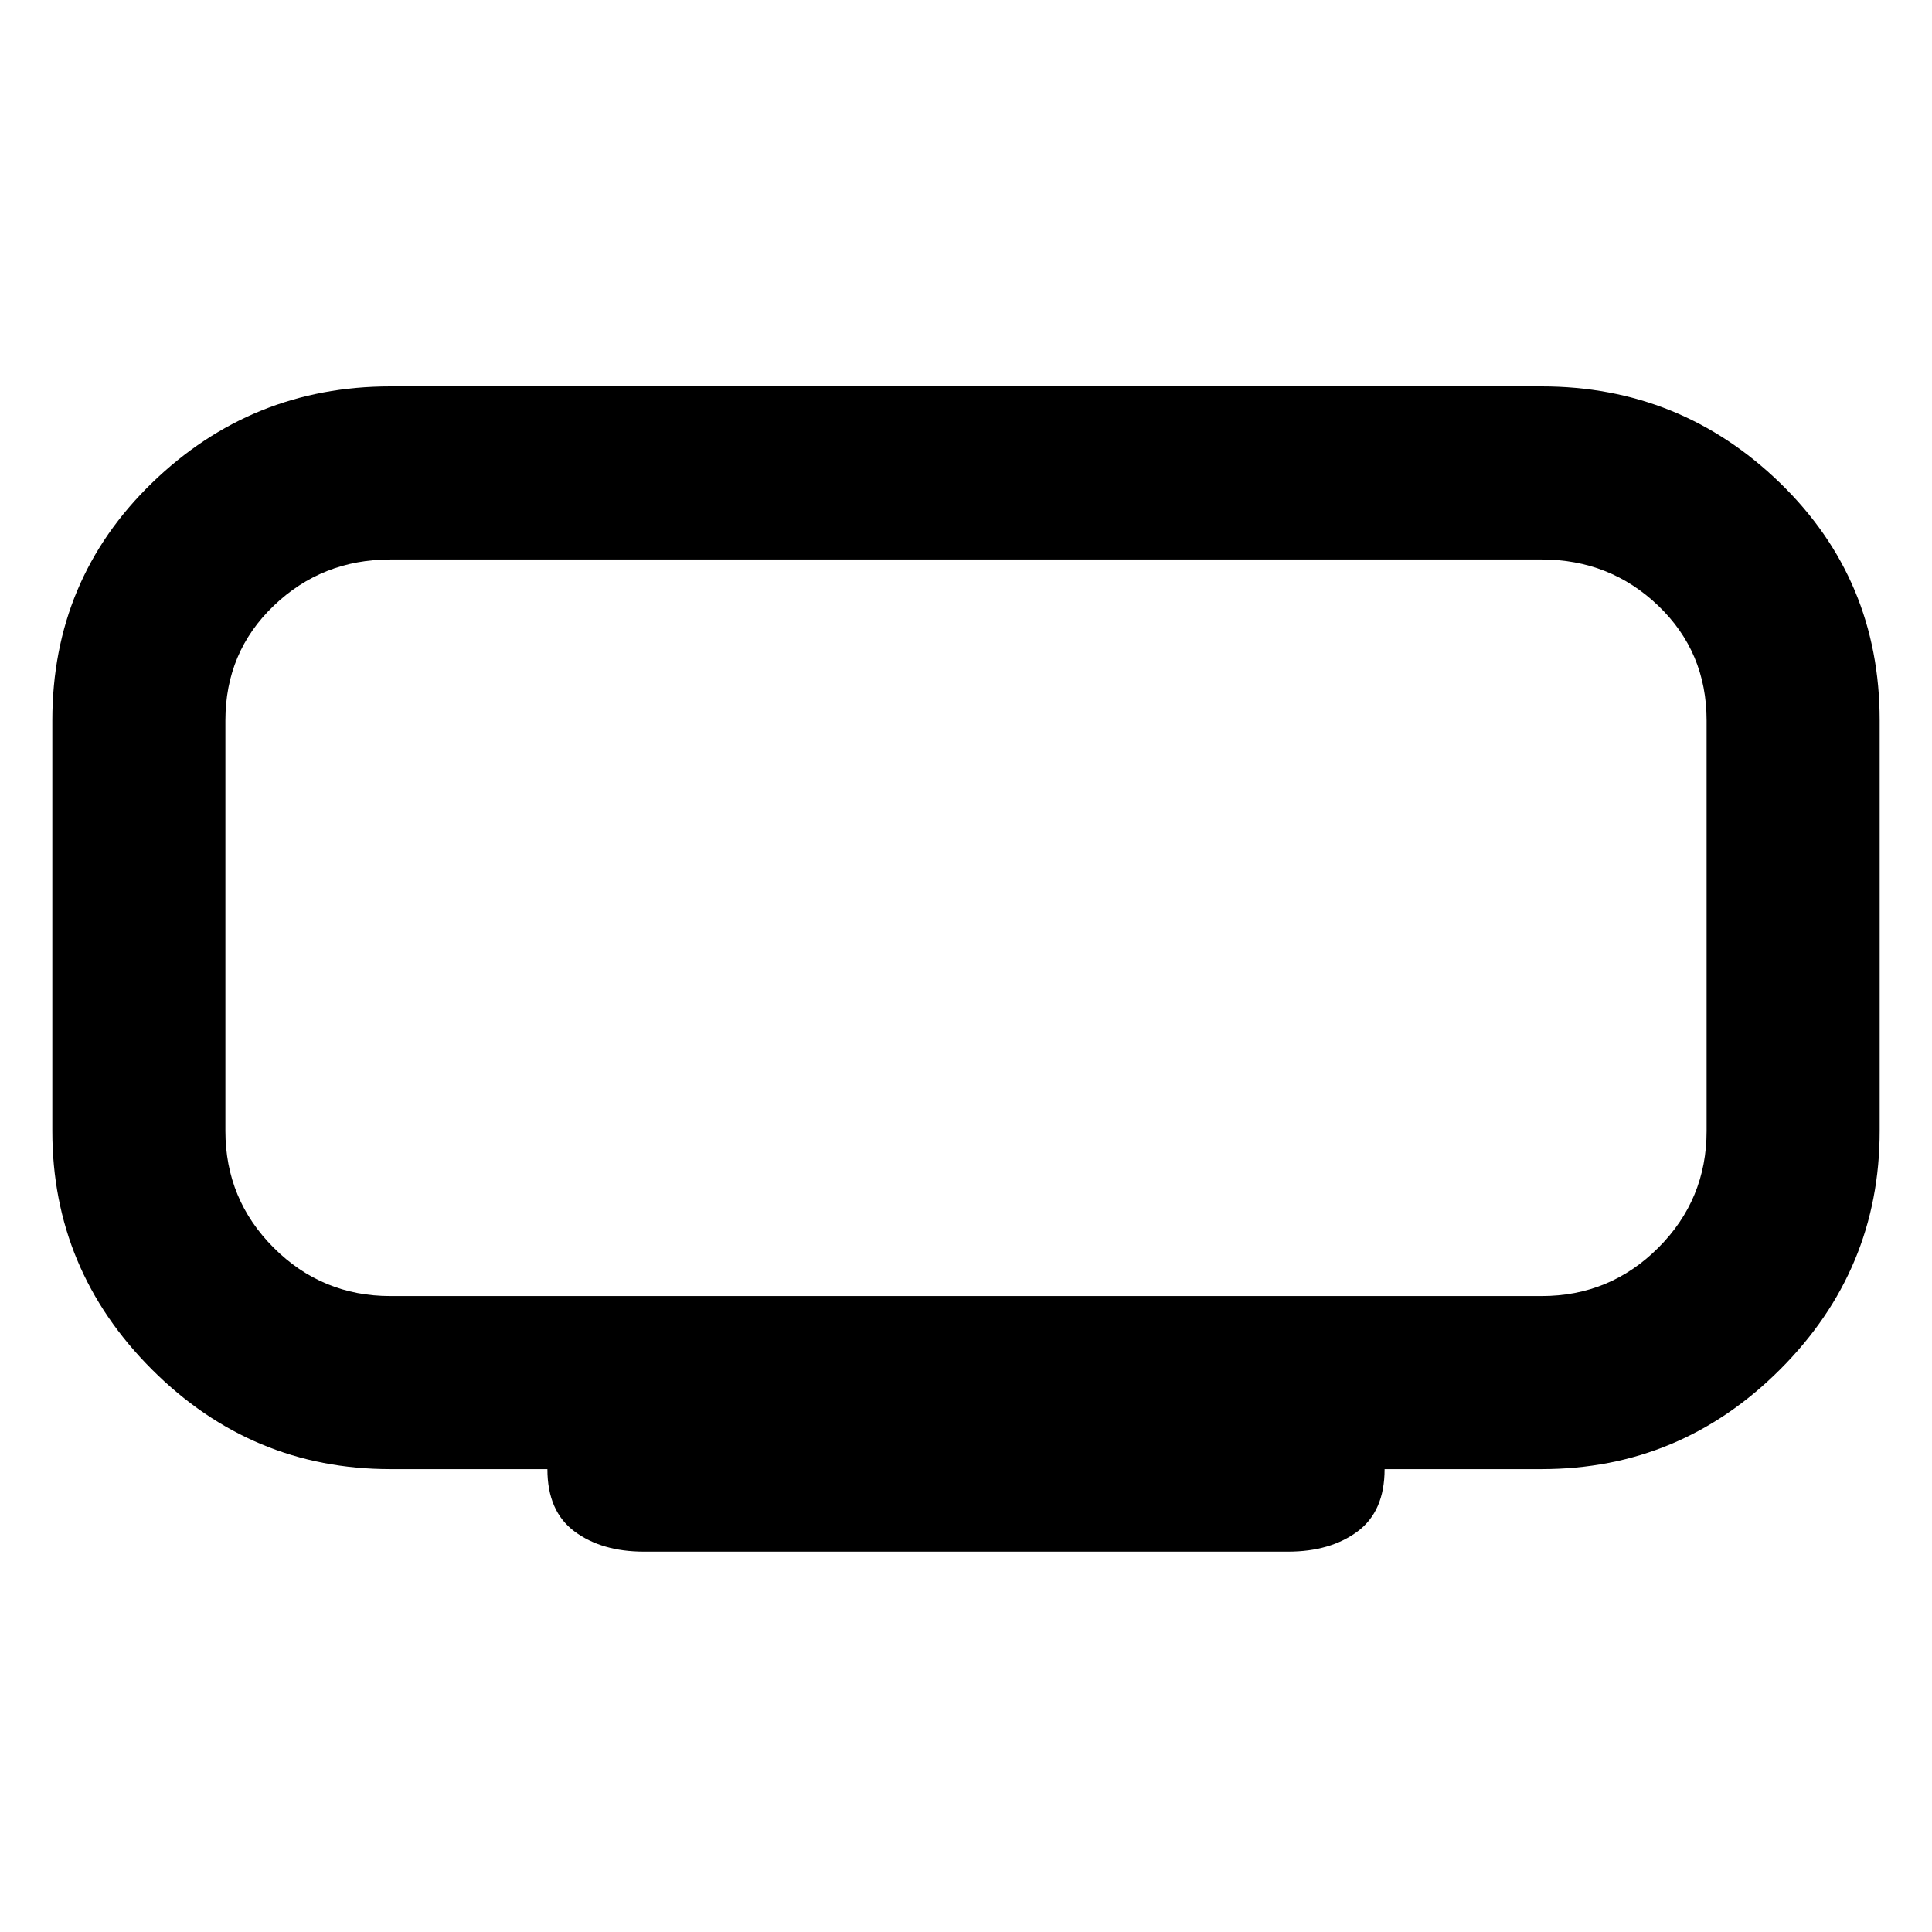 <svg xmlns="http://www.w3.org/2000/svg" height="24" width="24"><path d="M8 19.275Q7.475 19.275 7.138 19.025Q6.8 18.775 6.8 18.25H4.85Q3.125 18.25 1.887 17.012Q0.65 15.775 0.65 14.05V8.95Q0.65 7.2 1.887 6Q3.125 4.8 4.85 4.8H19.15Q20.875 4.8 22.113 6Q23.35 7.2 23.35 8.95V14.05Q23.35 15.775 22.113 17.012Q20.875 18.25 19.15 18.25H17.2Q17.2 18.775 16.863 19.025Q16.525 19.275 16 19.275ZM2.8 6.95Q2.8 6.95 2.8 7.525Q2.8 8.1 2.8 8.95V14.05Q2.8 14.9 2.8 15.5Q2.8 16.1 2.8 16.1Q2.8 16.1 2.8 15.5Q2.8 14.9 2.8 14.05V8.95Q2.8 8.1 2.8 7.525Q2.8 6.95 2.8 6.95ZM4.85 16.1H19.15Q20 16.1 20.6 15.5Q21.2 14.9 21.2 14.05V8.95Q21.2 8.1 20.6 7.525Q20 6.95 19.15 6.95H4.85Q4 6.95 3.4 7.525Q2.8 8.1 2.8 8.95V14.05Q2.8 14.9 3.4 15.5Q4 16.1 4.85 16.1Z"/></svg>